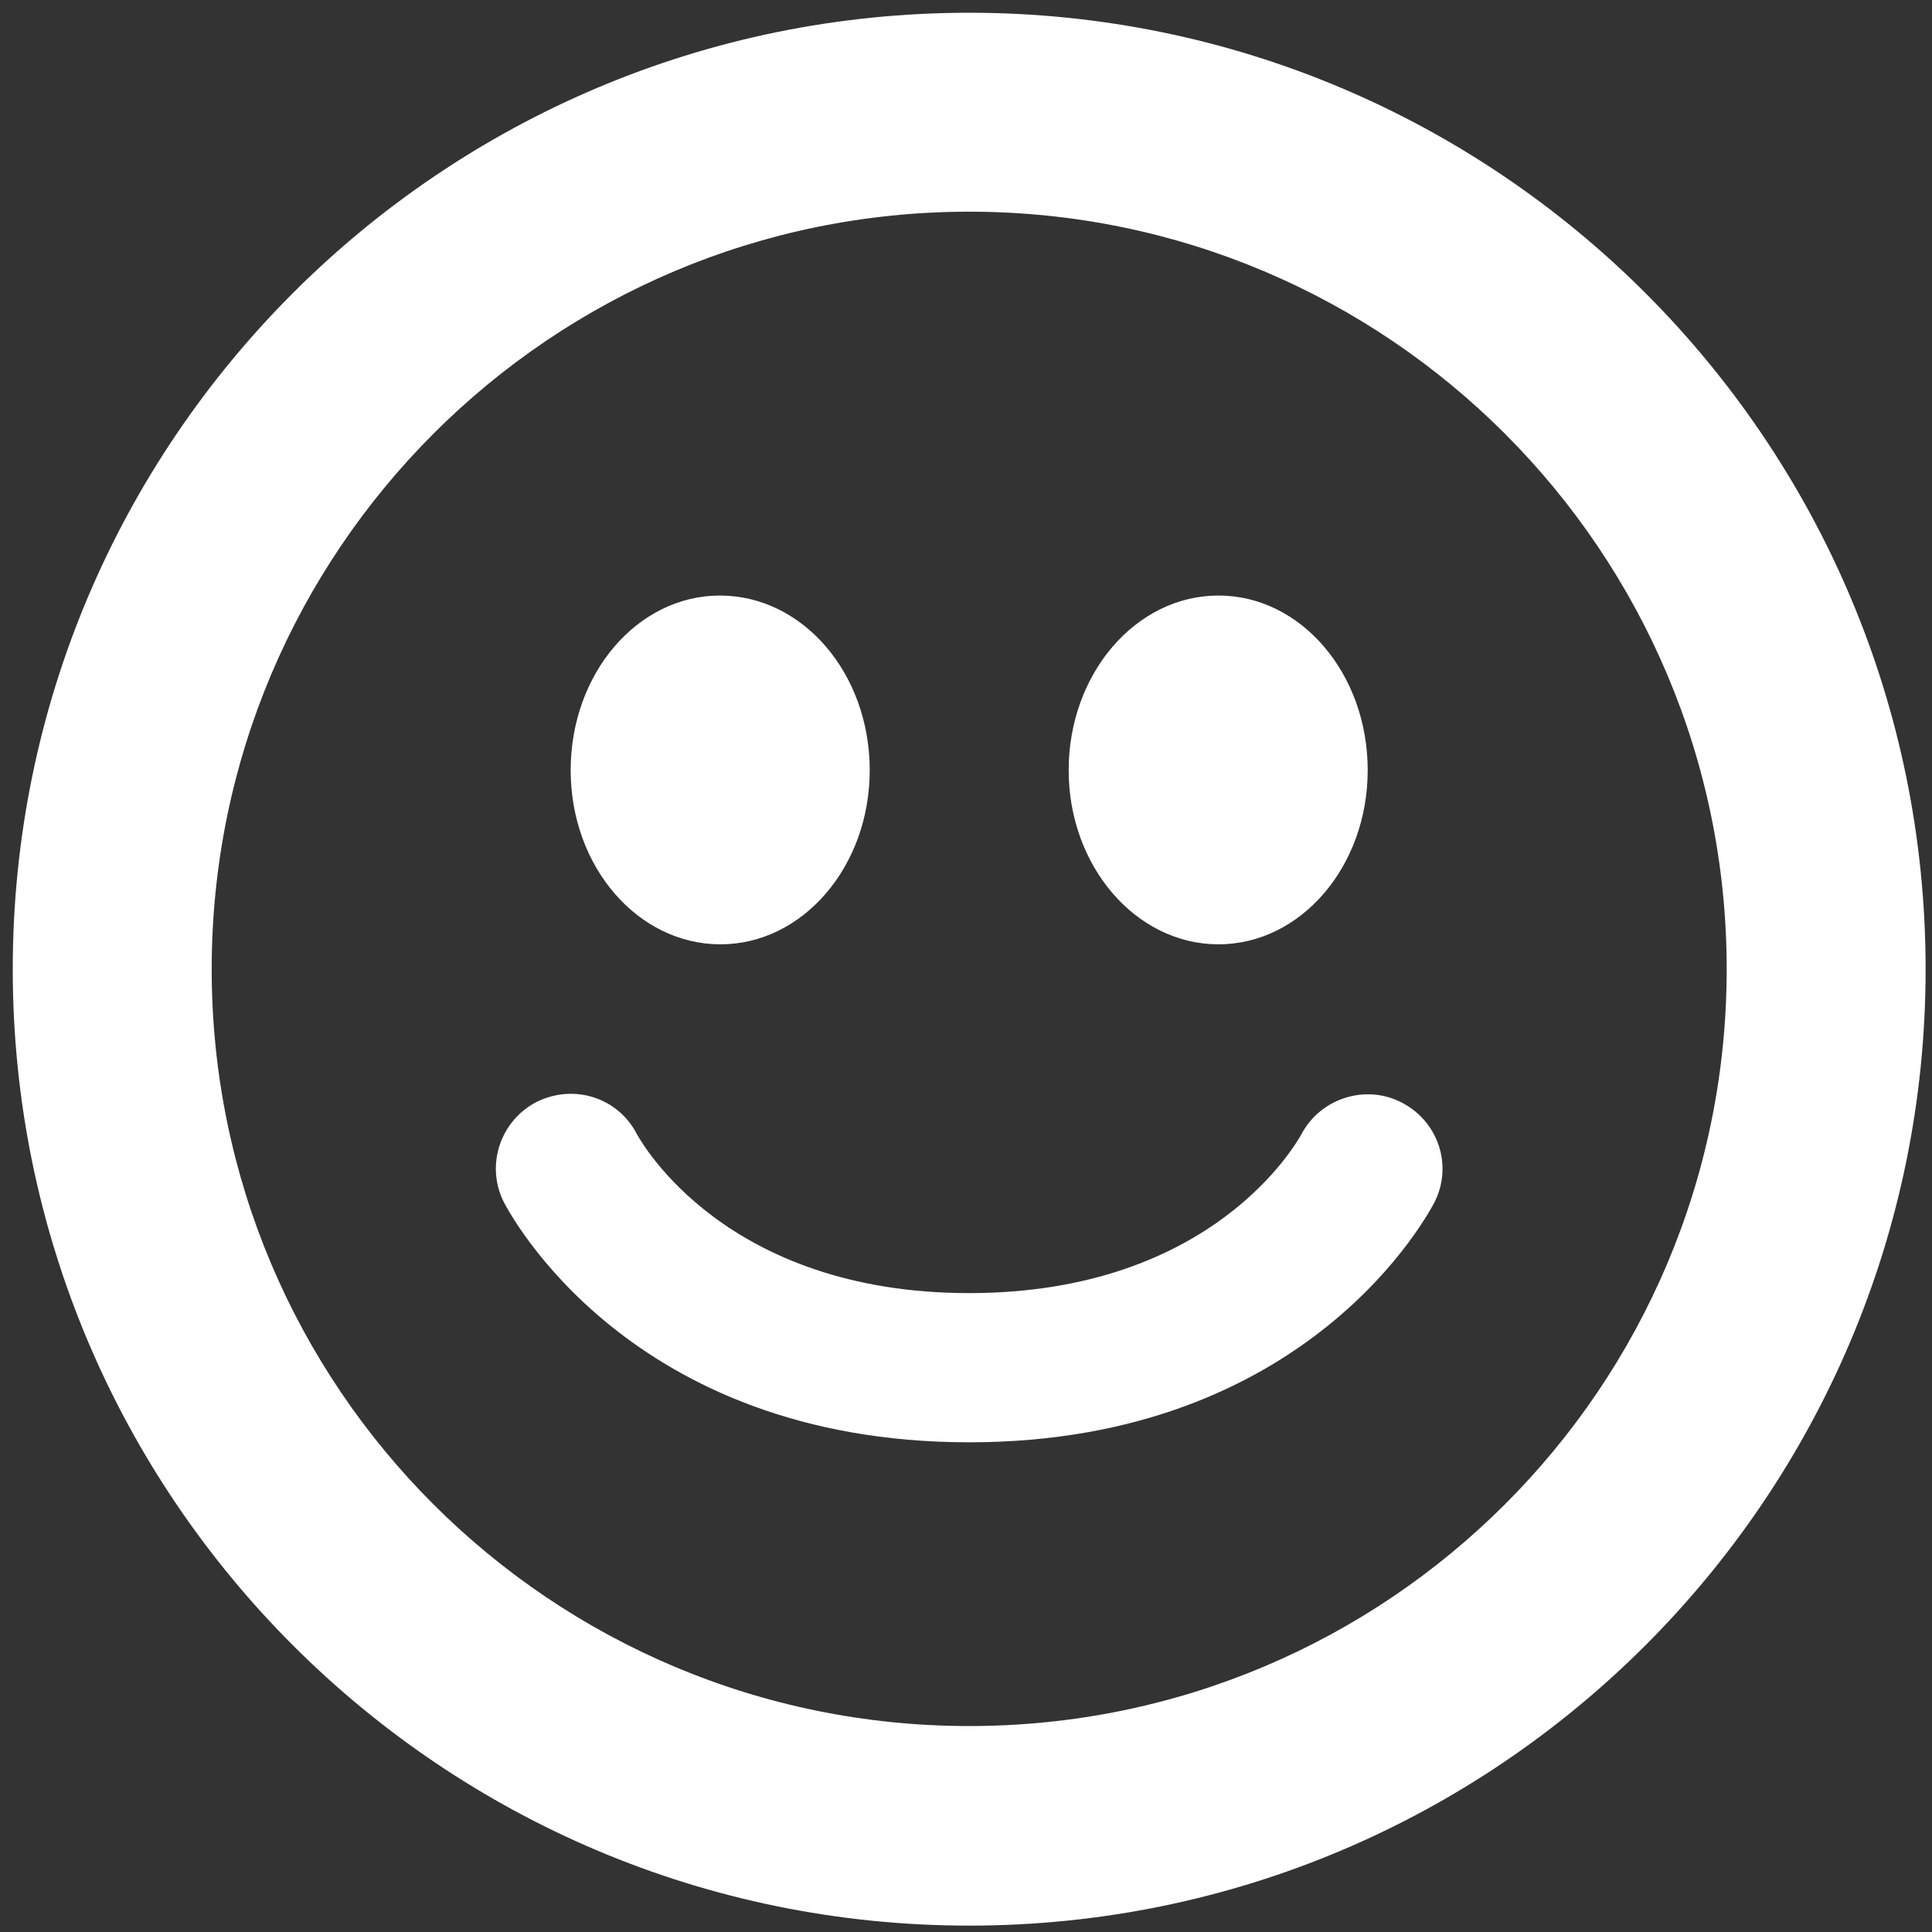 <?xml version="1.0" encoding="UTF-8" standalone="no"?><svg xmlns="http://www.w3.org/2000/svg" xmlns:xlink="http://www.w3.org/1999/xlink" clip-rule="evenodd" stroke-miterlimit="4.00" viewBox="0 0 303 303"><rect x="0" y="0" width="303" height="303" fill="#333333" stroke="none"/><desc>SVG generated by Keynote</desc><defs></defs><g transform="matrix(1.00, 0.00, -0.00, -1.00, 0.0, 303.0)"><g><clipPath id="clip-54"><path d="M 2.0 301.0 L 302.0 301.0 L 302.0 1.0 L 2.0 1.0 Z M 2.0 301.0 "></path></clipPath><g clip-path="url(#clip-54)"><g><clipPath id="clip-55"><path d="M 2.0 1.0 L 302.0 1.0 L 302.0 301.0 L 2.0 301.0 Z M 2.0 1.0 "></path></clipPath><g clip-path="url(#clip-55)"><path d="M 219.8 130.1 C 214.2 133.0 207.1 130.8 204.1 125.1 C 203.5 124.1 190.5 100.2 152.0 100.2 C 113.7 100.2 100.6 123.9 99.9 125.1 C 97.0 130.8 90.1 133.1 84.2 130.2 C 78.5 127.3 76.1 120.3 79.0 114.5 C 79.8 113.0 98.5 76.8 152.0 76.8 C 205.5 76.8 224.2 113.0 225.0 114.5 C 227.9 120.3 225.5 127.2 219.8 130.1 M 191.1 154.9 C 204.0 154.9 214.5 167.1 214.5 182.2 C 214.5 197.4 204.0 209.6 191.1 209.6 C 178.1 209.6 167.6 197.3 167.6 182.2 C 167.6 167.2 178.1 154.9 191.1 154.9 M 113.0 154.9 C 125.9 154.9 136.4 167.1 136.4 182.2 C 136.4 197.4 125.9 209.6 112.9 209.6 C 100.0 209.6 89.5 197.4 89.5 182.2 C 89.5 167.1 100.0 154.9 113.0 154.9 M 152.0 32.3 C 86.4 32.3 33.2 85.4 33.2 151.0 C 33.2 216.6 86.4 269.8 152.0 269.8 C 217.6 269.8 270.8 216.6 270.8 151.0 C 270.8 85.4 217.6 32.3 152.0 32.3 M 152.0 301.0 C 69.2 301.0 2.0 233.8 2.0 151.0 C 2.0 68.2 69.2 1.0 152.0 1.0 C 234.8 1.0 302.0 68.2 302.0 151.0 C 302.0 233.8 234.8 301.0 152.0 301.0 " fill="#FFFFFF"></path></g></g></g></g></g></svg>